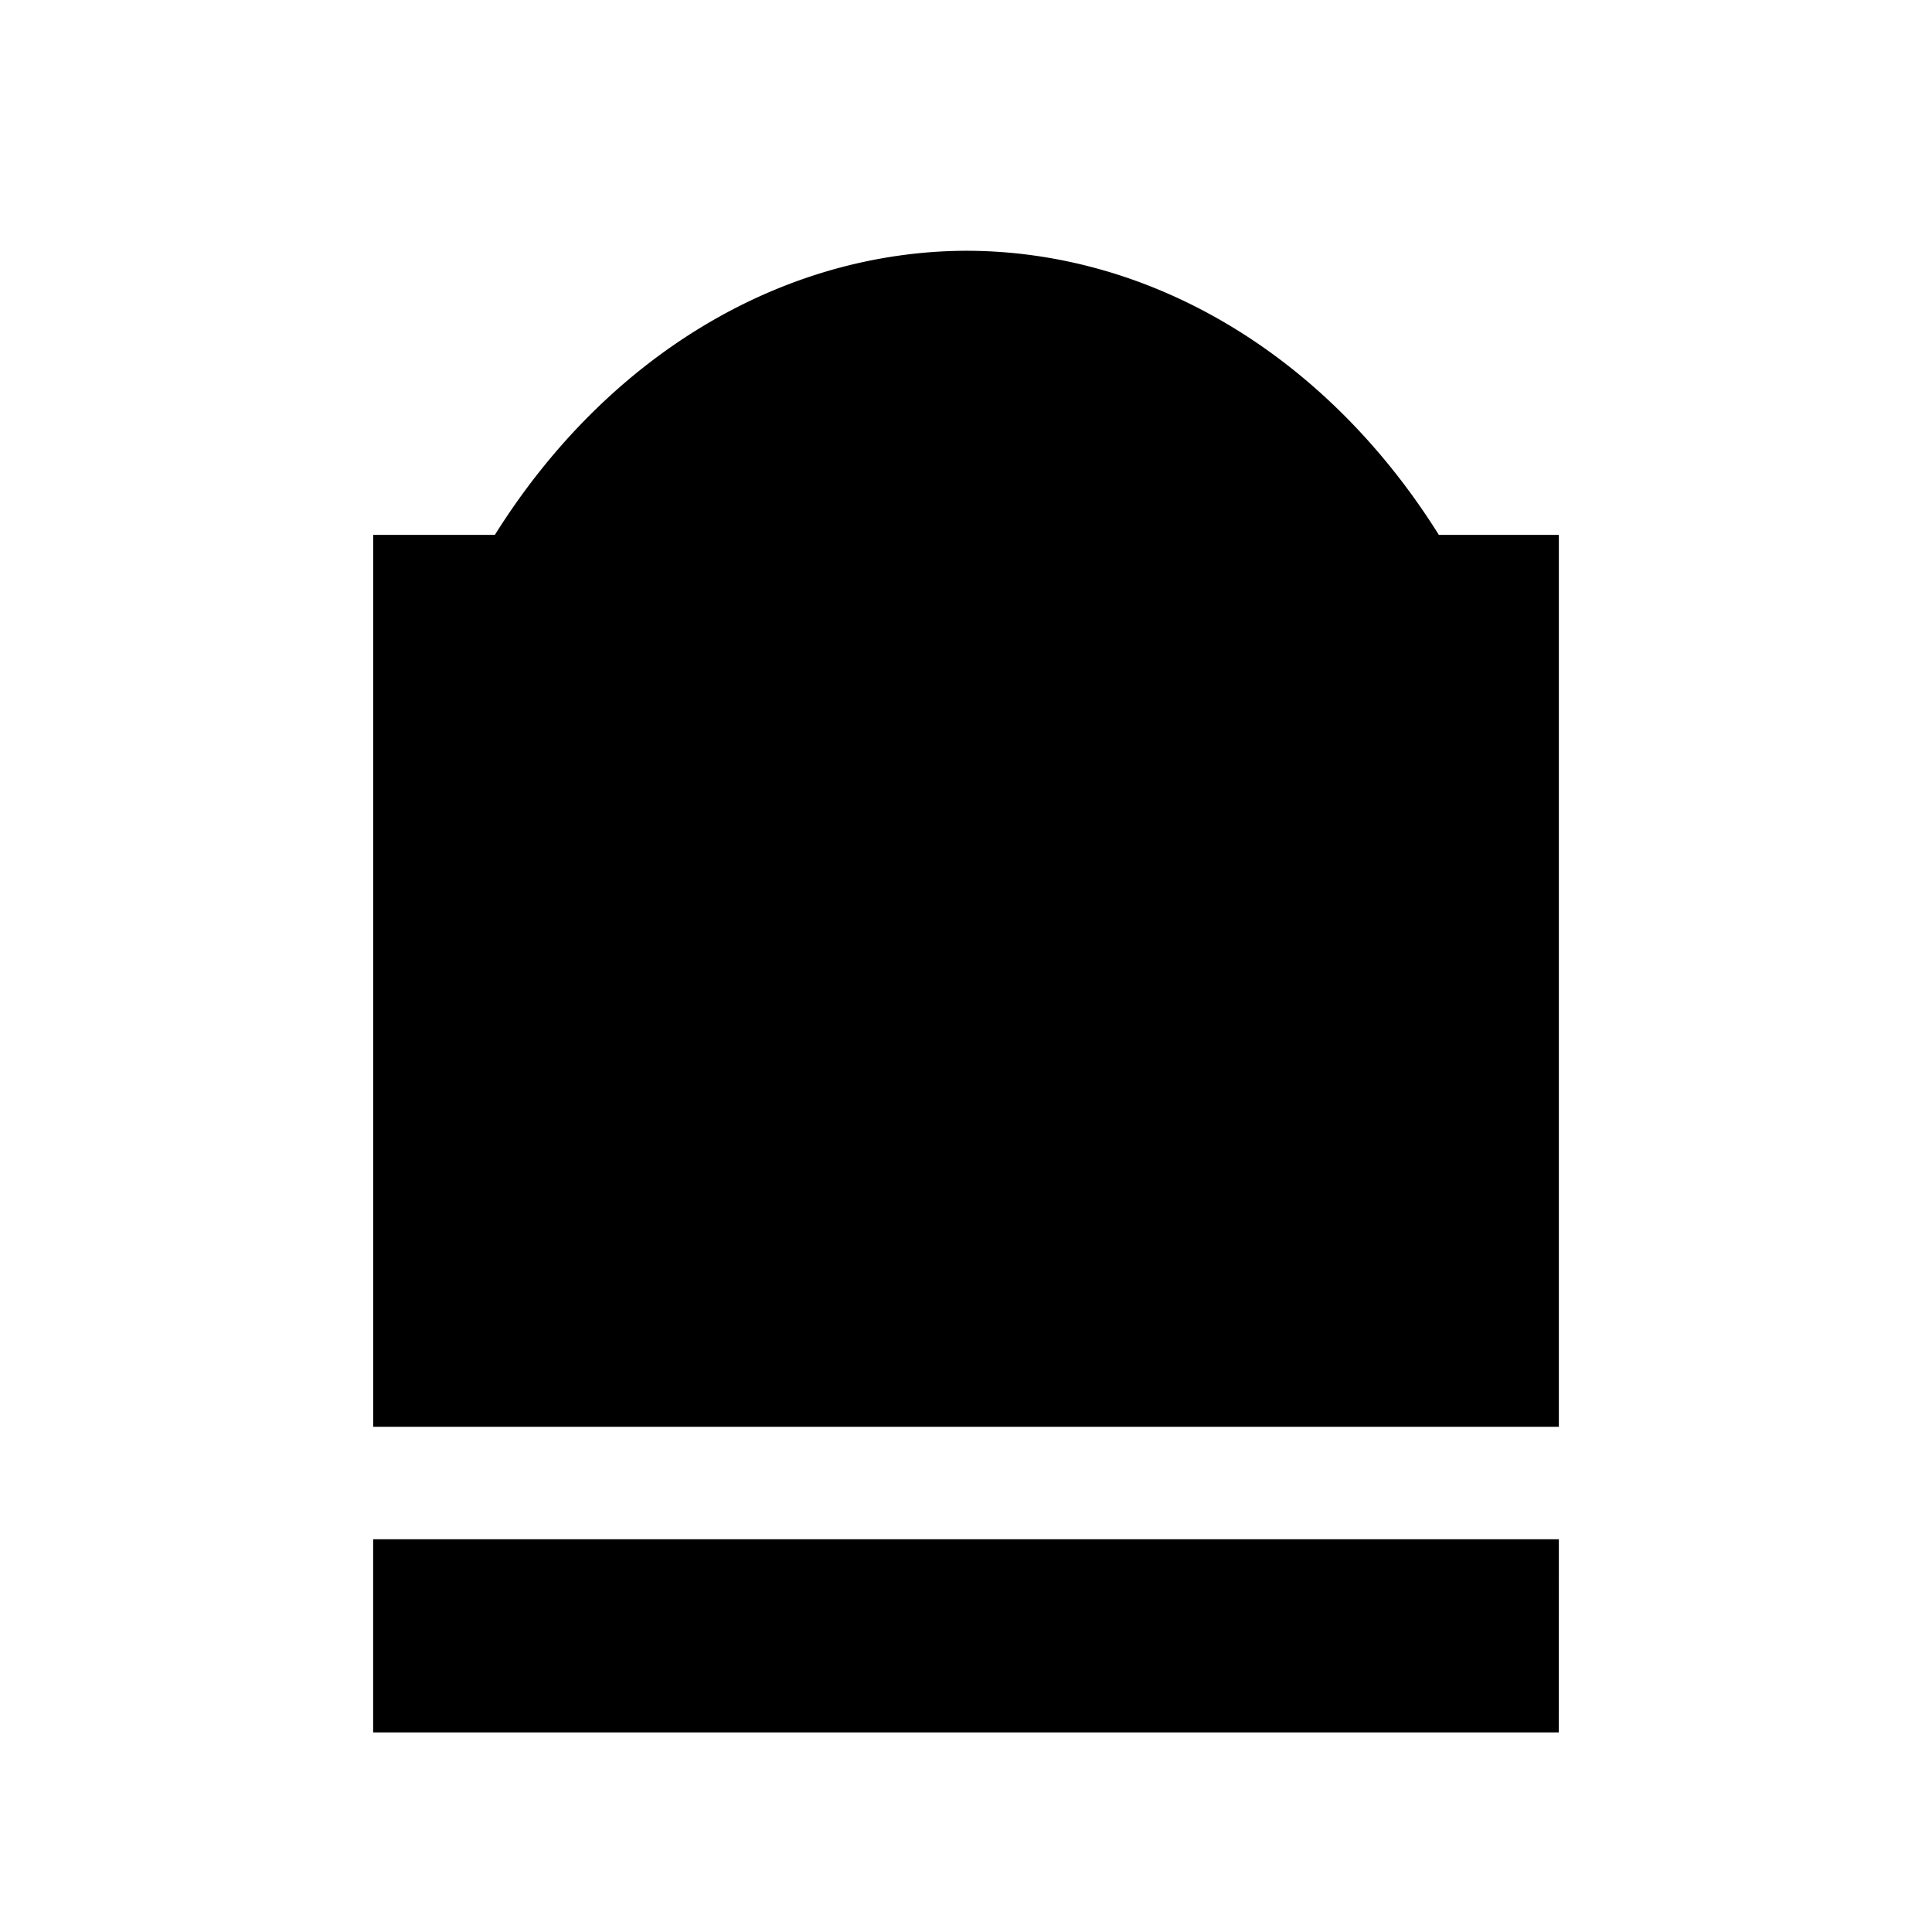 <?xml version="1.0" encoding="UTF-8" standalone="no"?>
<!-- Created with Inkscape (http://www.inkscape.org/) -->

<svg
   width="64"
   height="64"
   viewBox="0 0 64 64"
   version="1.1"
   id="svg1"
   inkscape:version="1.4 (86a8ad7, 2024-10-11)"
   sodipodi:docname="03-cemetery.svg"
   xml:space="preserve"
   xmlns:inkscape="http://www.inkscape.org/namespaces/inkscape"
   xmlns:sodipodi="http://sodipodi.sourceforge.net/DTD/sodipodi-0.dtd"
   xmlns="http://www.w3.org/2000/svg"
   xmlns:svg="http://www.w3.org/2000/svg"><sodipodi:namedview
     id="namedview1"
     pagecolor="#ffffff"
     bordercolor="#000000"
     borderopacity="0.25"
     inkscape:showpageshadow="2"
     inkscape:pageopacity="0.0"
     inkscape:pagecheckerboard="0"
     inkscape:deskcolor="#d1d1d1"
     inkscape:document-units="mm"
     inkscape:zoom="11.759259"
     inkscape:cx="37.927559"
     inkscape:cy="35.07874"
     inkscape:window-width="1920"
     inkscape:window-height="1027"
     inkscape:window-x="-8"
     inkscape:window-y="-8"
     inkscape:window-maximized="1"
     inkscape:current-layer="layer1" /><defs
     id="defs1" /><g
     inkscape:label="Layer 1"
     inkscape:groupmode="layer"
     id="layer1"><path
       d="M 51.639,50.99 H 12.361 v 6.398 h 39.277 z"
       style="opacity:1;stroke-width:1.002;stroke-linecap:round"
       id="path15" /><path
       d="M 32,8.307 A 19.639,23.694 0 0 0 16.393,17.719 h -4.031 V 32 47.264 H 51.639 V 32 17.719 h -3.975 A 19.639,23.694 0 0 0 32,8.307 Z"
       style="opacity:1;stroke-width:1.002;stroke-linecap:round"
       id="path12" /></g></svg>
